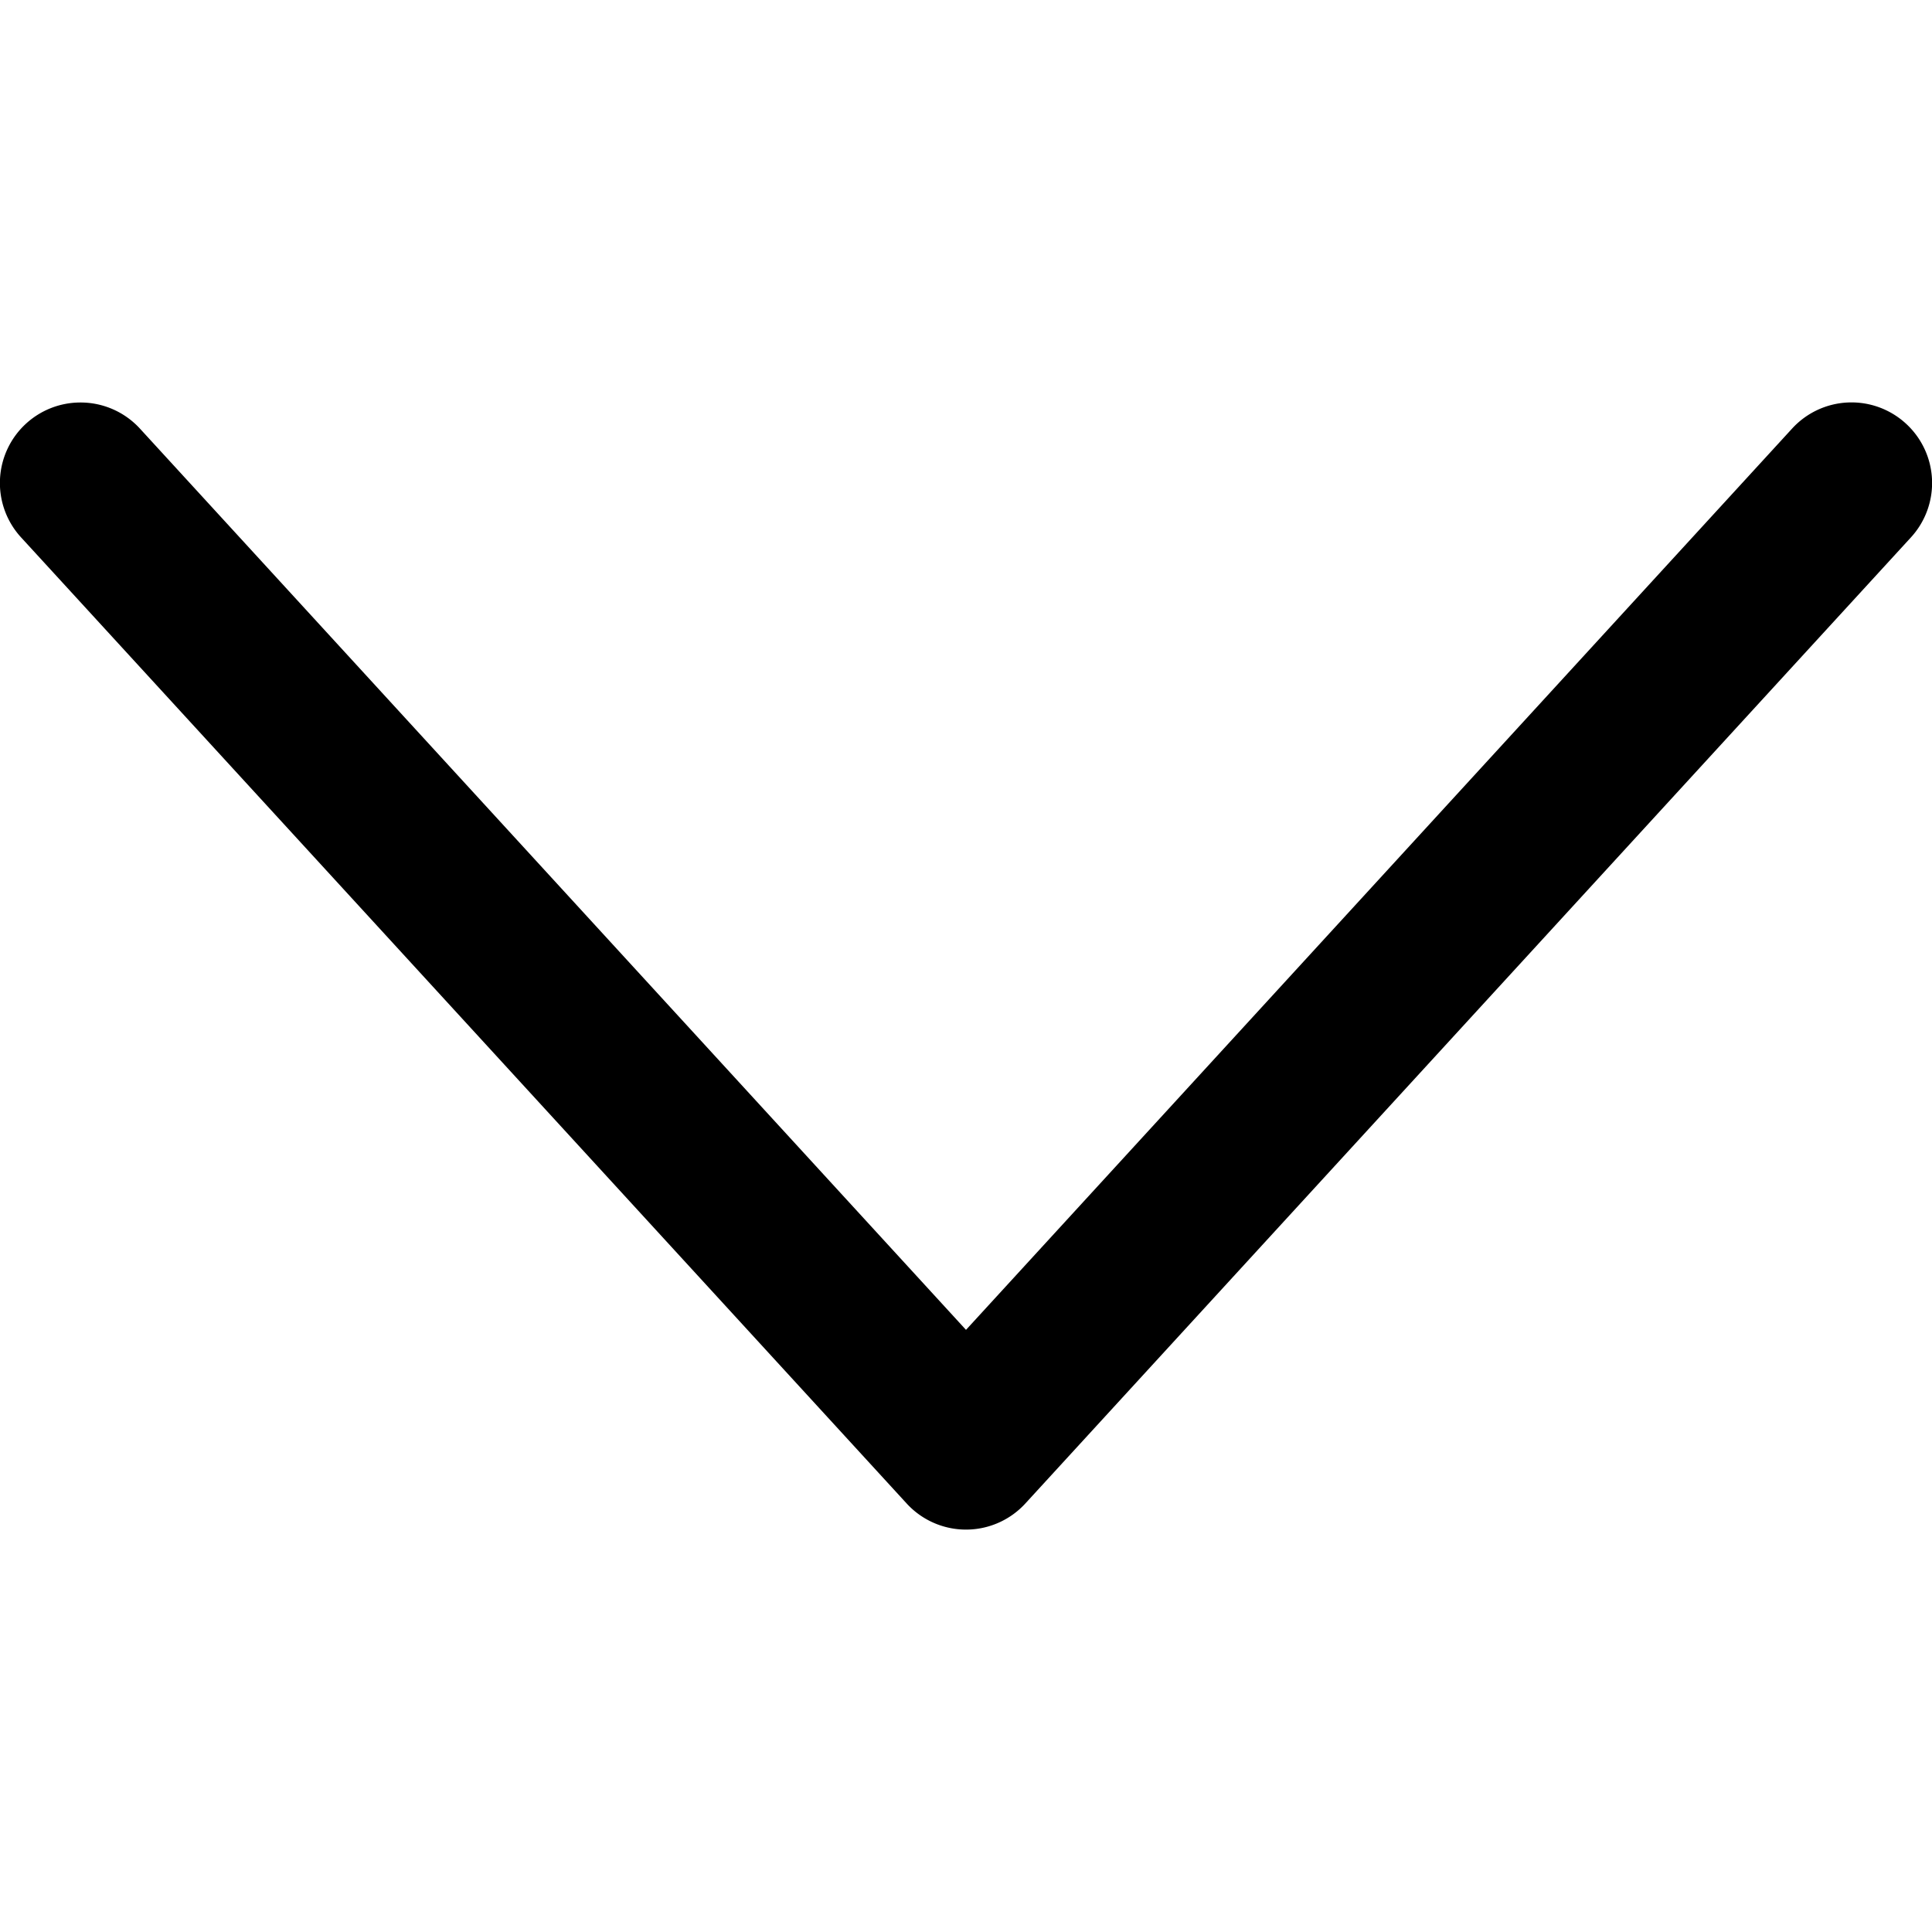 <?xml version="1.0" encoding="UTF-8"?>
<svg width="12" height="12" version="1.1" viewBox="0 0 12 12" xmlns="http://www.w3.org/2000/svg"><path d="m0.498 2.5a0.5 0.5 0 0 0-0.336 0.131 0.5 0.5 0 0 0-0.031 0.707l5.5 6a0.5 0.5 0 0 0 0.738 0l5.5-6a0.5 0.5 0 0 0-0.031-0.707 0.5 0.5 0 0 0-0.707 0.031l-5.131 5.598-5.131-5.598a0.5 0.5 0 0 0-0.371-0.162z"/></svg>
